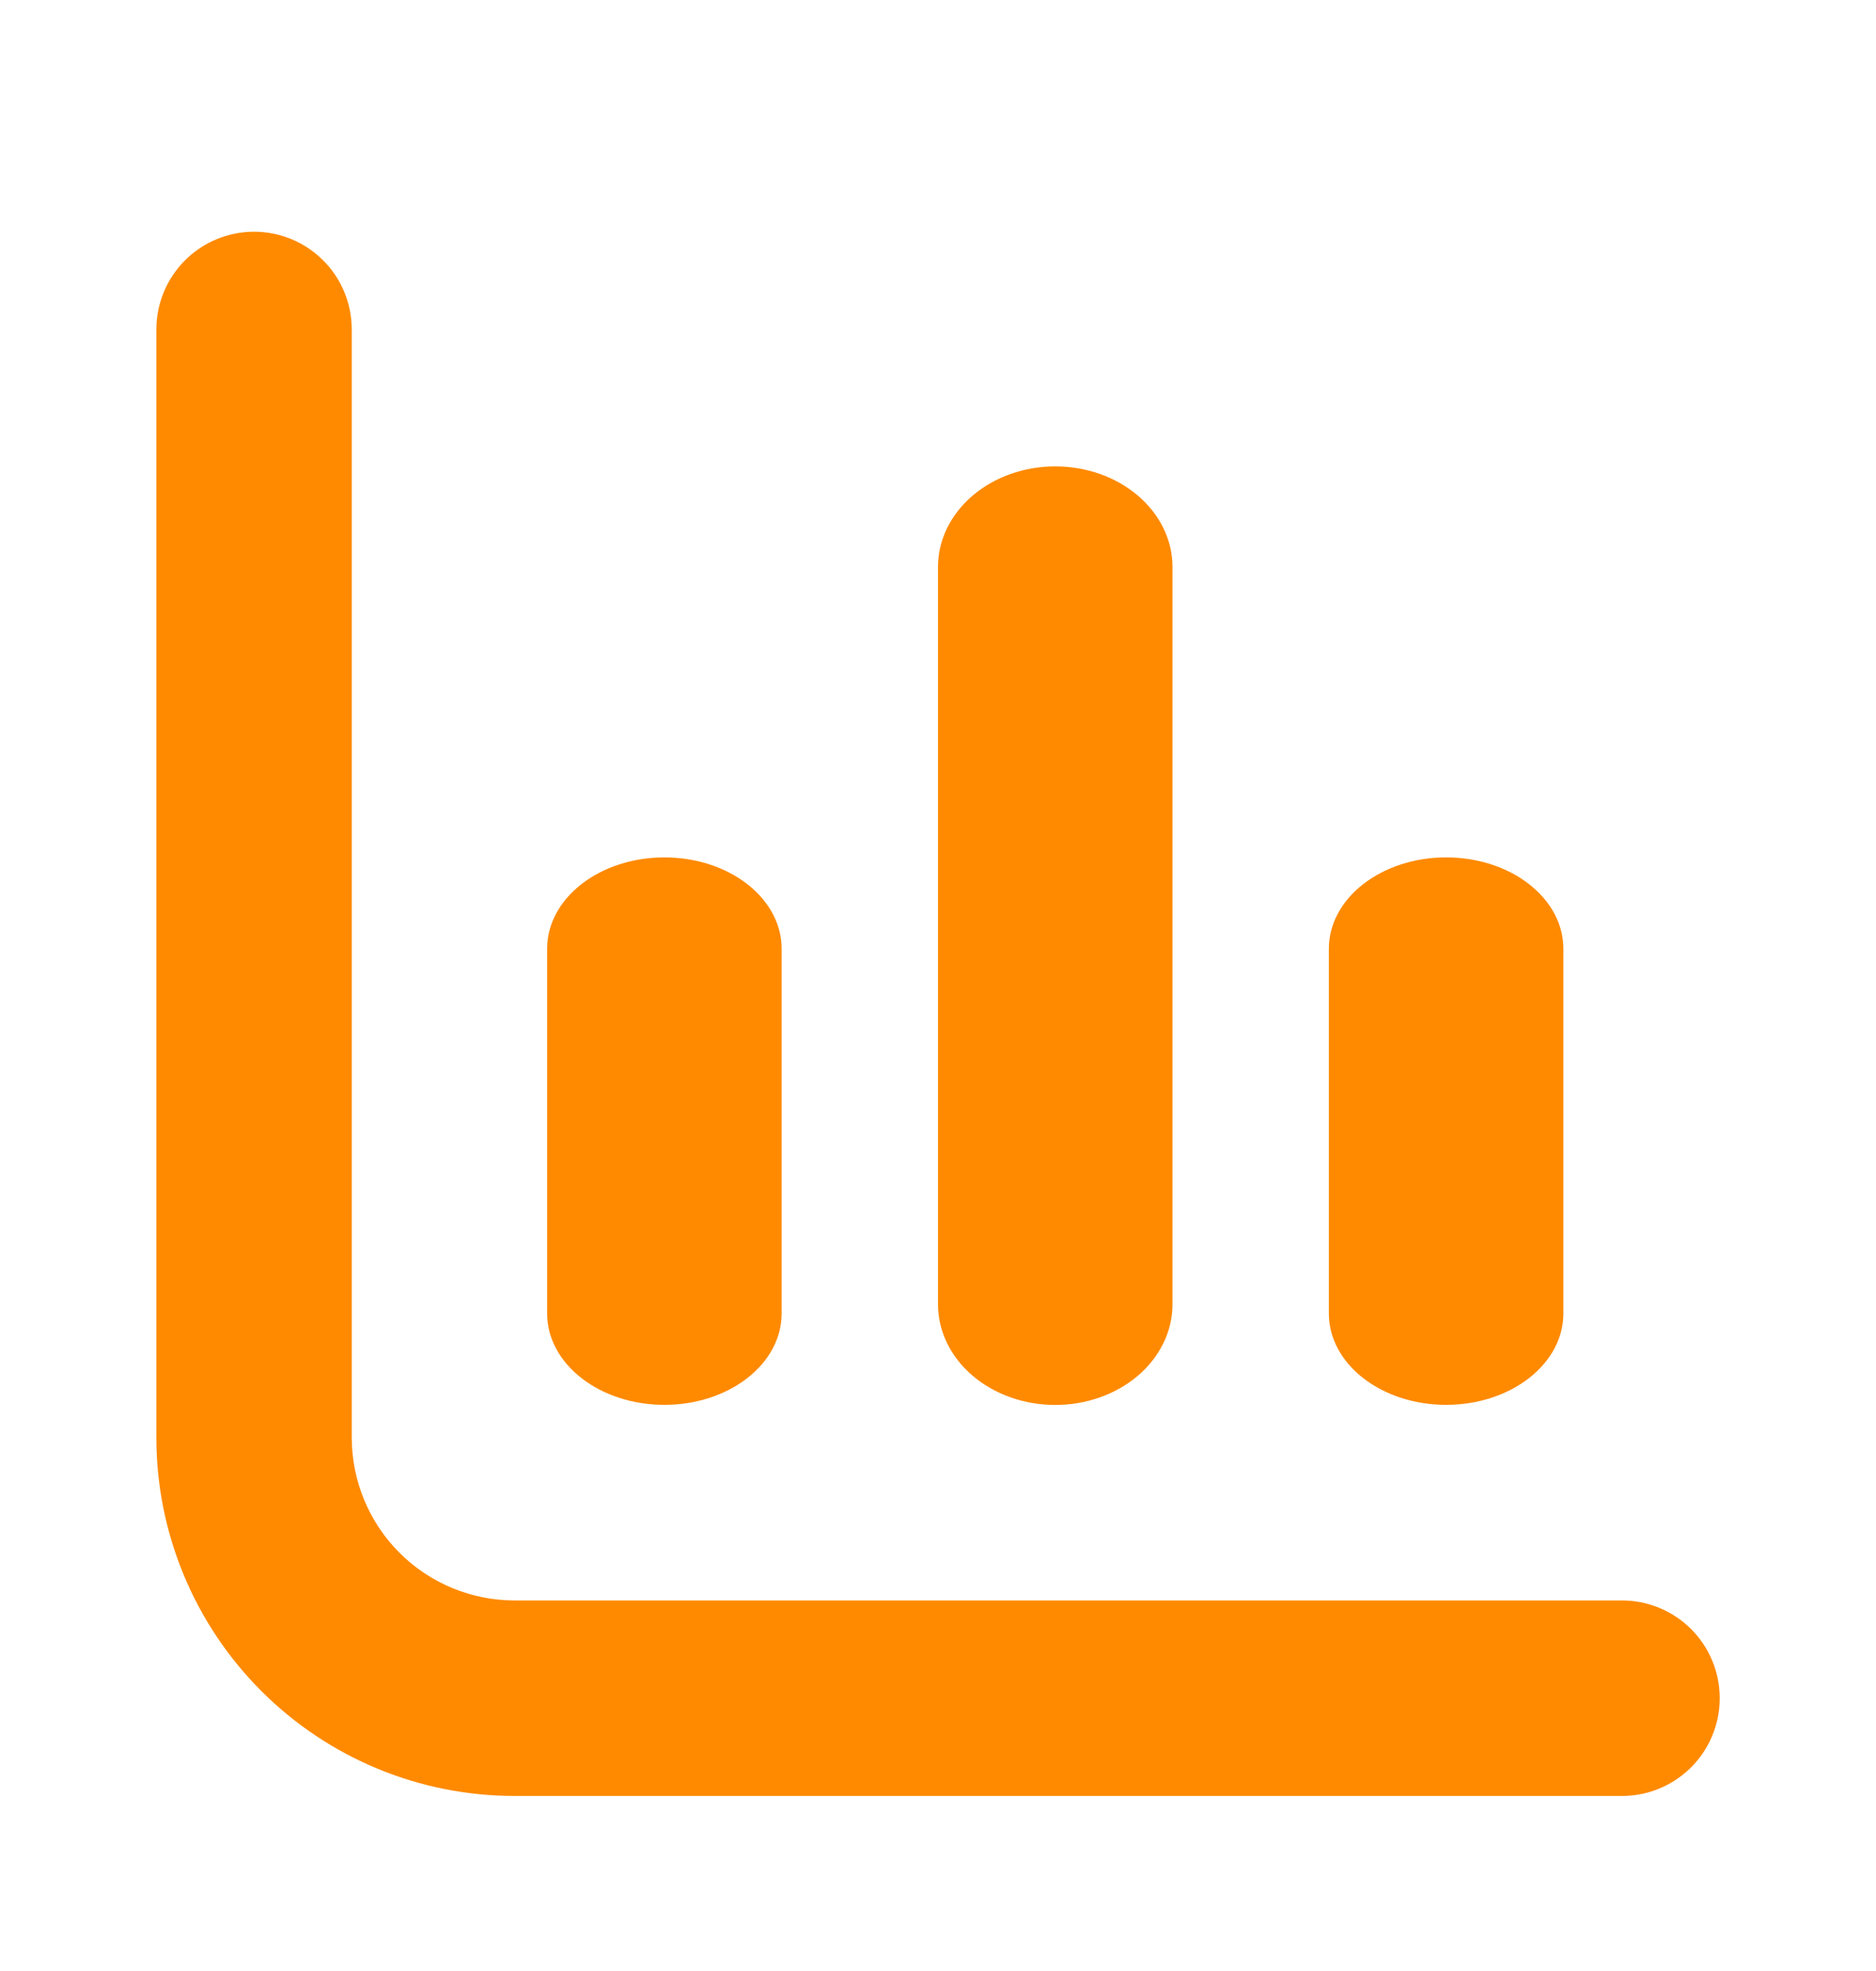 <svg width="20" height="21" viewBox="0 0 20 21" fill="none" xmlns="http://www.w3.org/2000/svg">
<path d="M5.486 17.052C5.026 17.052 4.584 16.869 4.259 16.544C3.933 16.218 3.75 15.776 3.75 15.316V3.51C3.75 3.234 3.641 2.969 3.445 2.774C3.25 2.579 2.985 2.469 2.709 2.469C2.432 2.469 2.167 2.579 1.972 2.774C1.777 2.969 1.667 3.234 1.667 3.51L1.667 15.316C1.667 16.329 2.069 17.3 2.786 18.017C3.502 18.733 4.473 19.135 5.486 19.135H17.292C17.568 19.135 17.833 19.026 18.029 18.83C18.224 18.635 18.334 18.37 18.334 18.094C18.334 17.817 18.224 17.552 18.029 17.357C17.833 17.162 17.568 17.052 17.292 17.052H5.486Z" fill="#FF8A00"/>
<path d="M15.417 14.968C15.748 14.968 16.067 14.866 16.301 14.683C16.535 14.501 16.667 14.254 16.667 13.996V10.107C16.667 9.849 16.535 9.602 16.301 9.42C16.067 9.237 15.748 9.135 15.417 9.135C15.085 9.135 14.768 9.237 14.533 9.42C14.299 9.602 14.167 9.849 14.167 10.107V13.996C14.167 14.254 14.299 14.501 14.533 14.683C14.768 14.866 15.085 14.968 15.417 14.968Z" fill="#FF8A00"/>
<path d="M7.083 14.968C7.415 14.968 7.732 14.866 7.967 14.683C8.201 14.501 8.333 14.254 8.333 13.996V10.107C8.333 9.849 8.201 9.602 7.967 9.42C7.732 9.237 7.415 9.135 7.083 9.135C6.751 9.135 6.434 9.237 6.199 9.42C5.965 9.602 5.833 9.849 5.833 10.107V13.996C5.833 14.254 5.965 14.501 6.199 14.683C6.434 14.866 6.751 14.968 7.083 14.968Z" fill="#FF8A00"/>
<path d="M11.25 14.969C11.582 14.969 11.899 14.856 12.134 14.655C12.368 14.454 12.5 14.181 12.5 13.897V6.04C12.5 5.756 12.368 5.484 12.134 5.283C11.899 5.082 11.582 4.969 11.25 4.969C10.918 4.969 10.601 5.082 10.366 5.283C10.132 5.484 10 5.756 10 6.04V13.897C10 14.181 10.132 14.454 10.366 14.655C10.601 14.856 10.918 14.969 11.25 14.969Z" fill="#FF8A00"/>
</svg>
